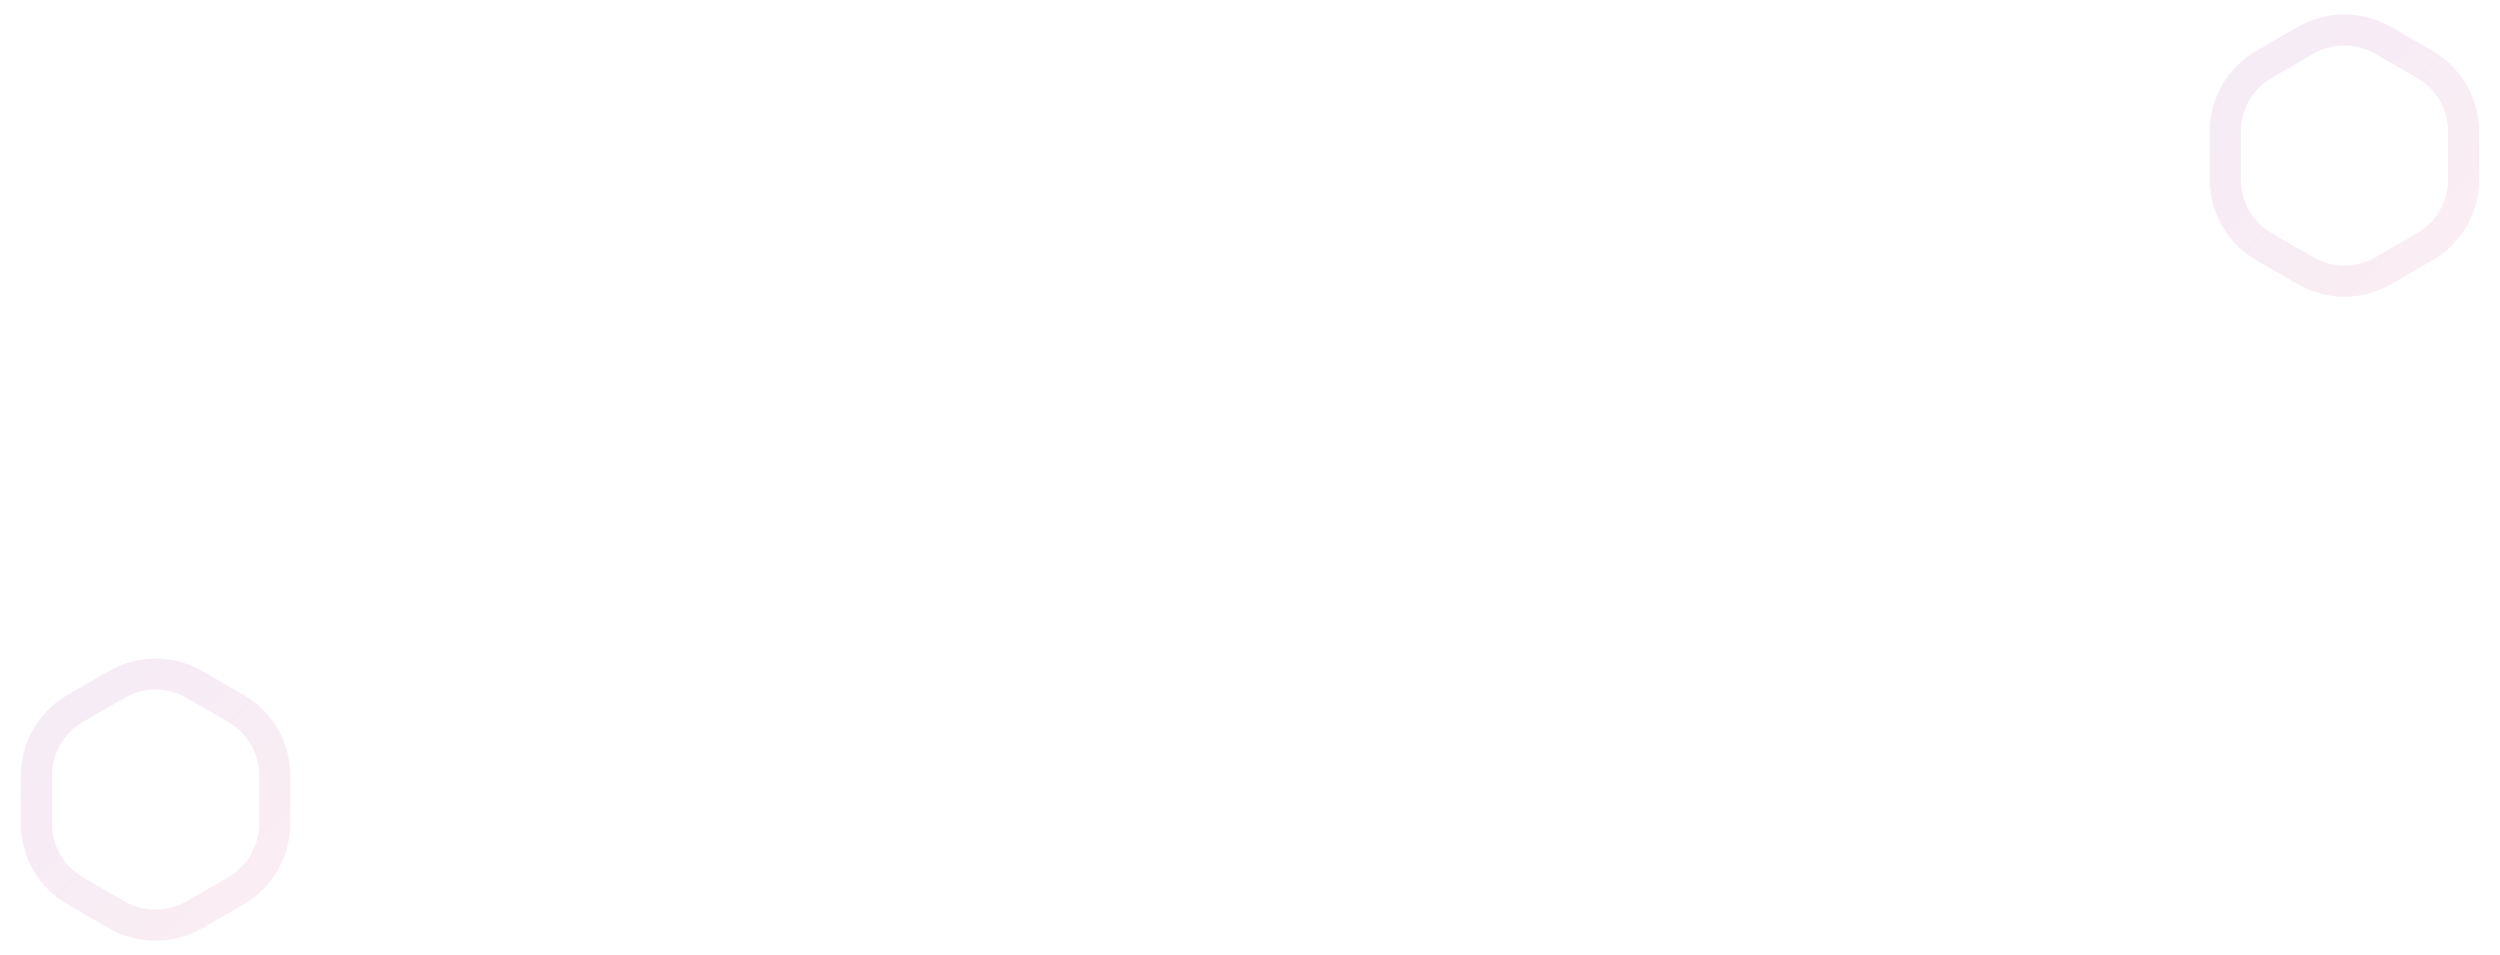<svg width="1607" height="614" viewBox="0 0 1607 614" fill="none" xmlns="http://www.w3.org/2000/svg">
<path opacity="0.1" d="M1532 25.981L1558.6 41.34C1574.07 50.271 1583.6 66.778 1583.6 84.641V115.359C1583.6 133.222 1574.07 149.729 1558.6 158.66L1532 174.019C1516.53 182.951 1497.47 182.951 1482 174.019L1455.4 158.66C1439.93 149.729 1430.4 133.222 1430.4 115.359V84.641C1430.4 66.778 1439.93 50.271 1455.4 41.34L1482 25.981C1497.47 17.049 1516.53 17.049 1532 25.981Z" stroke="url(#paint0_linear_1_2)" stroke-width="20"/>
<path opacity="0.1" d="M125 439.981L151.603 455.34C167.073 464.271 176.603 480.778 176.603 498.641V529.359C176.603 547.222 167.073 563.729 151.603 572.66L125 588.019C109.53 596.951 90.47 596.951 75 588.019L48.398 572.66C32.927 563.729 23.398 547.222 23.398 529.359V498.641C23.398 480.778 32.927 464.271 48.398 455.34L75 439.981C90.47 431.049 109.53 431.049 125 439.981Z" stroke="url(#paint1_linear_1_2)" stroke-width="20"/>
<defs>
<linearGradient id="paint0_linear_1_2" x1="1307" y1="100" x2="1507" y2="300" gradientUnits="userSpaceOnUse">
<stop stop-color="#9C3CB5"/>
<stop offset="1" stop-color="#DF5A80"/>
</linearGradient>
<linearGradient id="paint1_linear_1_2" x1="-100" y1="514" x2="100" y2="714" gradientUnits="userSpaceOnUse">
<stop stop-color="#9C3CB5"/>
<stop offset="1" stop-color="#DF5A80"/>
</linearGradient>
</defs>
</svg>
